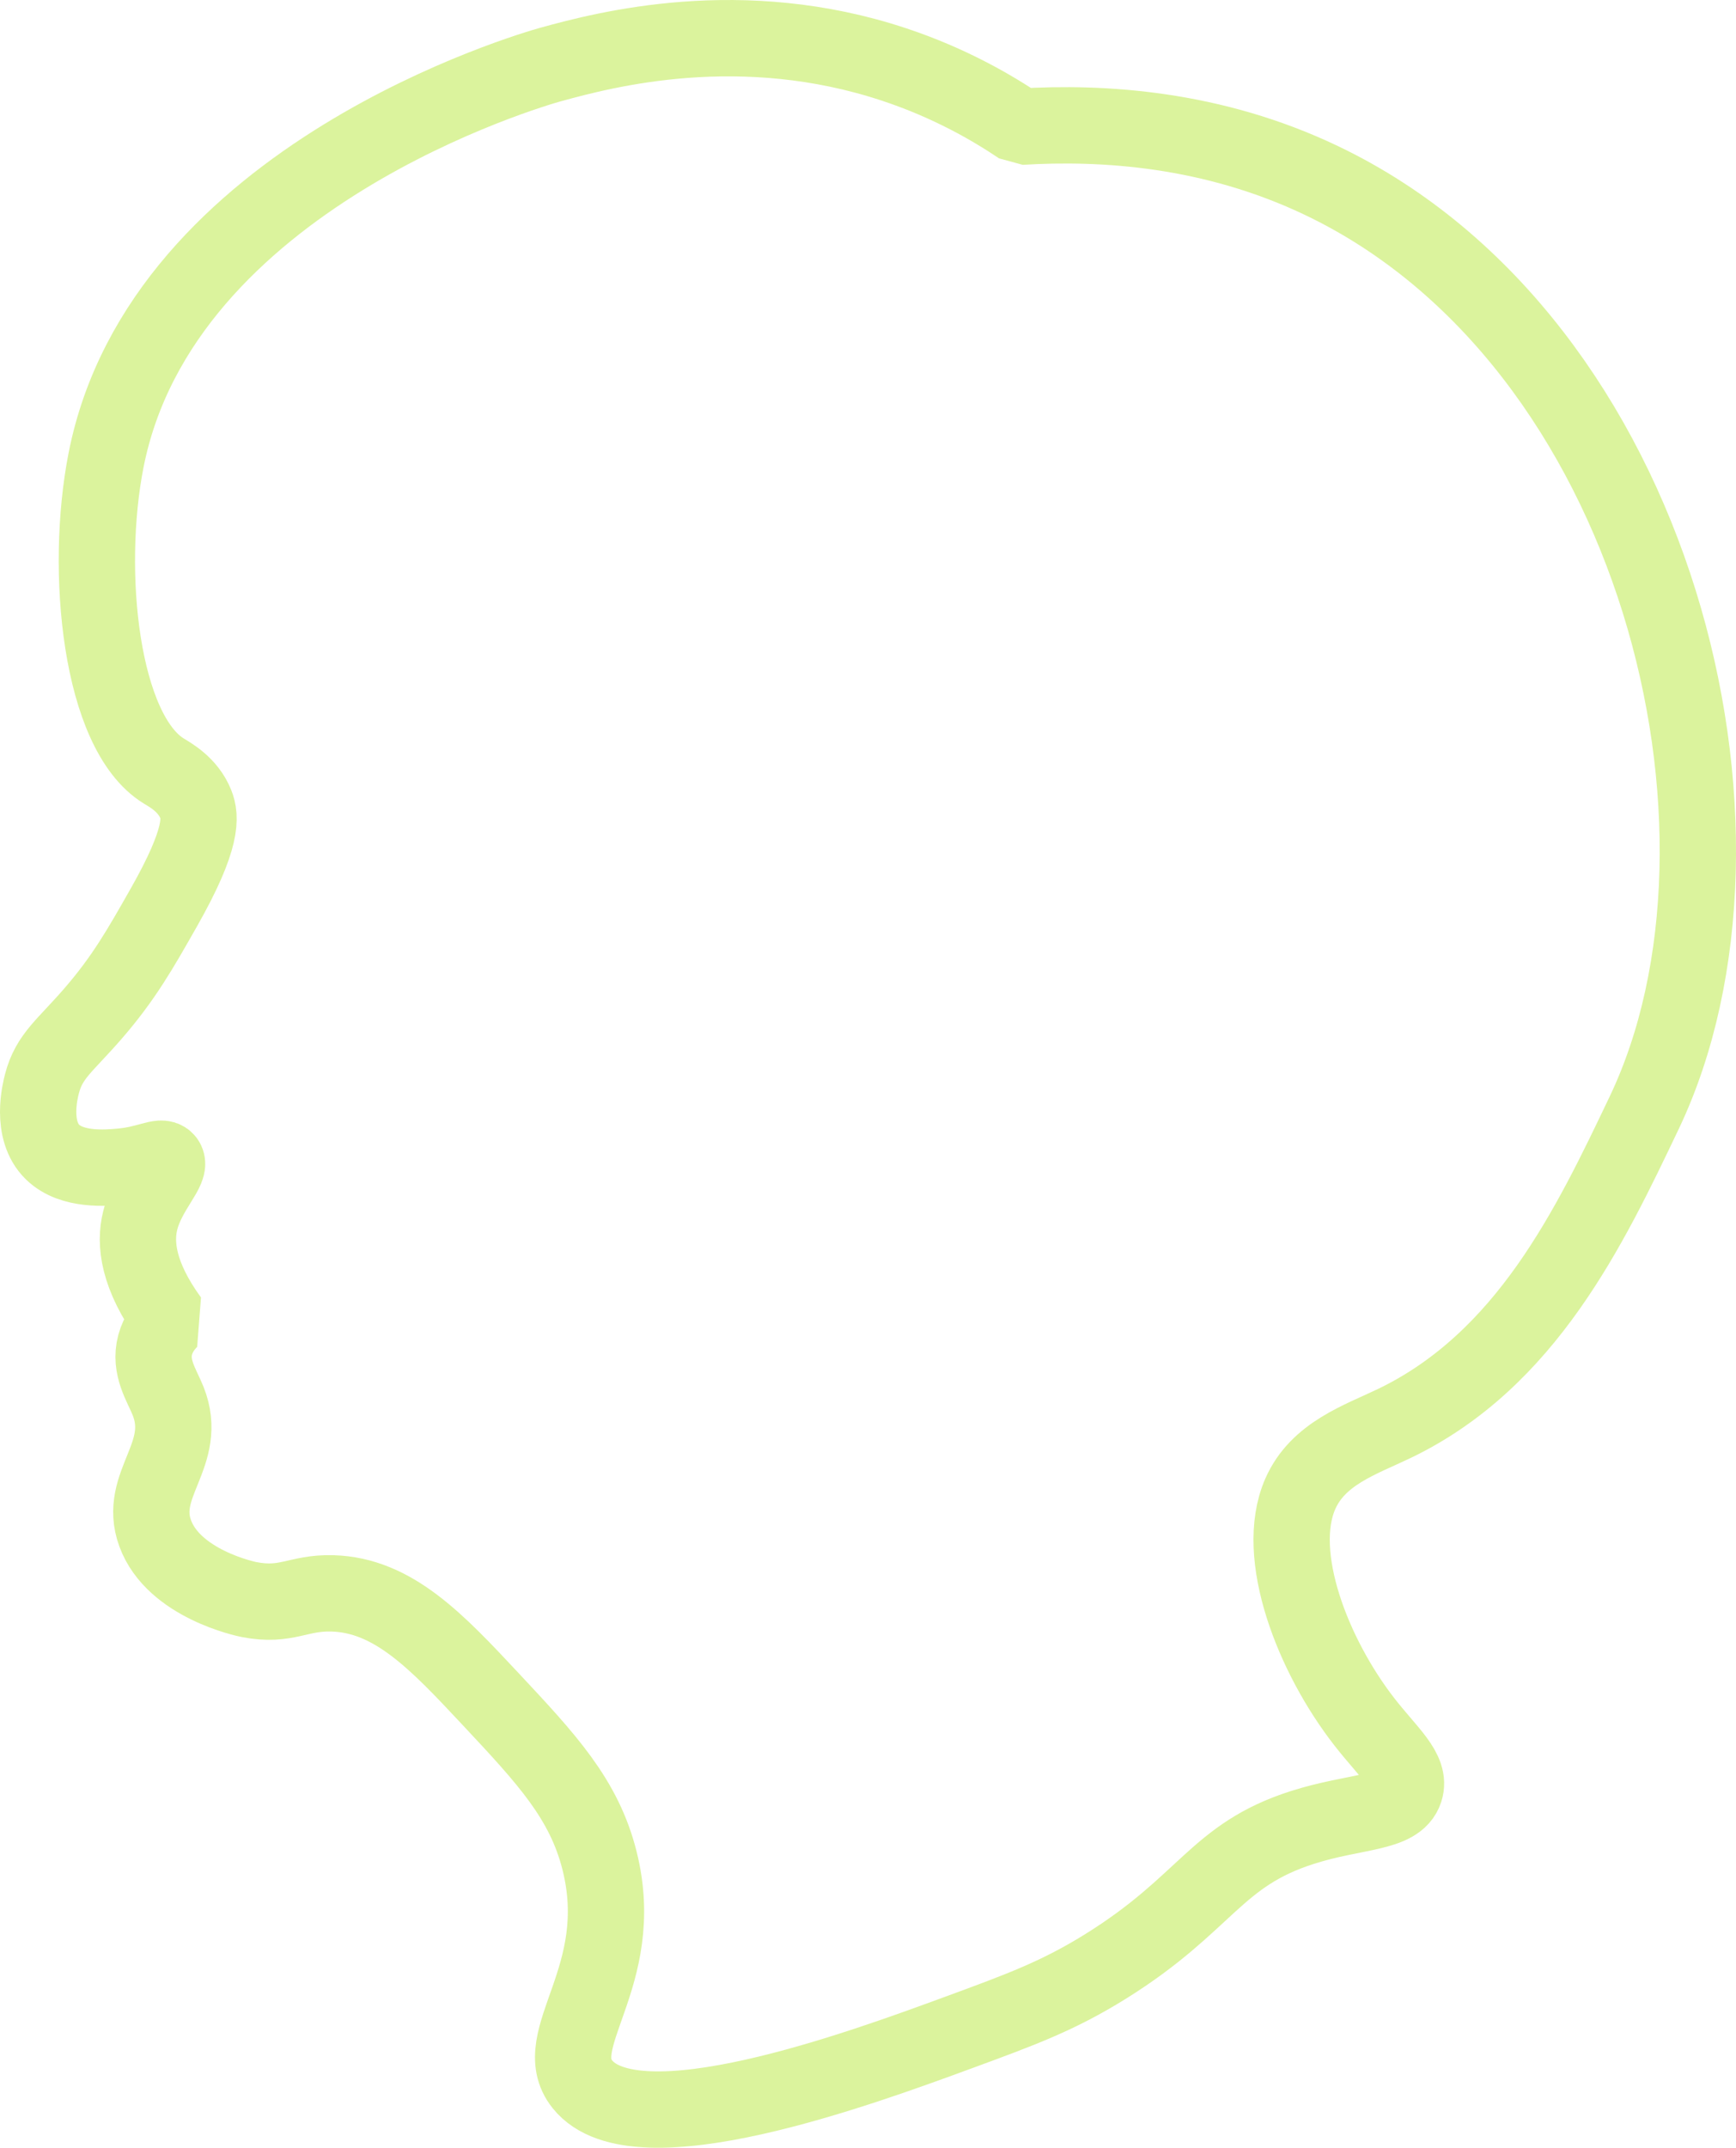 <svg width="182" height="225" viewBox="0 0 182 225" fill="none" xmlns="http://www.w3.org/2000/svg">
<path d="M34.858 166.922C41.243 167.105 45.817 171.992 51.431 177.99C57.313 184.273 61.23 188.459 62.854 194.917C65.931 207.153 57.284 213.644 61.062 218.355C66.664 225.341 90.199 216.703 100.481 212.93C107.07 210.512 110.956 209.084 115.935 205.985C126.504 199.403 127.423 194.355 136.541 191.445C142.091 189.674 146.48 190.037 147.291 187.539C147.95 185.51 145.58 183.646 143.036 180.377C137.692 173.517 133.499 162.944 136.317 156.506C138.171 152.267 142.624 150.831 146.171 149.127C160.024 142.473 166.658 128.561 172.376 116.575C186.421 87.126 173.798 35.743 138.556 18.918C127.102 13.449 115.599 12.748 106.976 13.275C104.011 11.275 99.57 8.694 93.762 6.765C77.728 1.44 63.522 5.161 57.703 6.765C55.92 7.258 16.971 18.436 11.117 48.215C8.828 59.862 10.546 76.7 17.164 80.767C17.811 81.167 19.701 82.176 20.523 84.24C21.041 85.539 21.332 87.755 17.164 95.09C14.676 99.47 12.98 102.454 9.773 106.158C6.803 109.587 5.159 110.609 4.398 113.537C4.225 114.203 3.137 118.387 5.517 120.698C7.553 122.675 11.164 122.354 12.684 122.217C15.498 121.965 16.877 120.985 17.388 121.566C18.122 122.404 15.489 124.704 14.7 127.86C14.102 130.251 14.447 133.617 17.836 138.276C17.278 138.836 16.586 139.7 16.268 140.88C15.636 143.231 16.958 145.117 17.612 146.74C19.881 152.371 14.376 155.47 16.268 160.629C18.212 165.931 25.802 167.513 26.123 167.573C30.067 168.333 31.218 166.818 34.858 166.922Z" stroke="#DBF39D" stroke-width="8" stroke-miterlimit="10" stroke-linejoin="bevel"/>
</svg>
